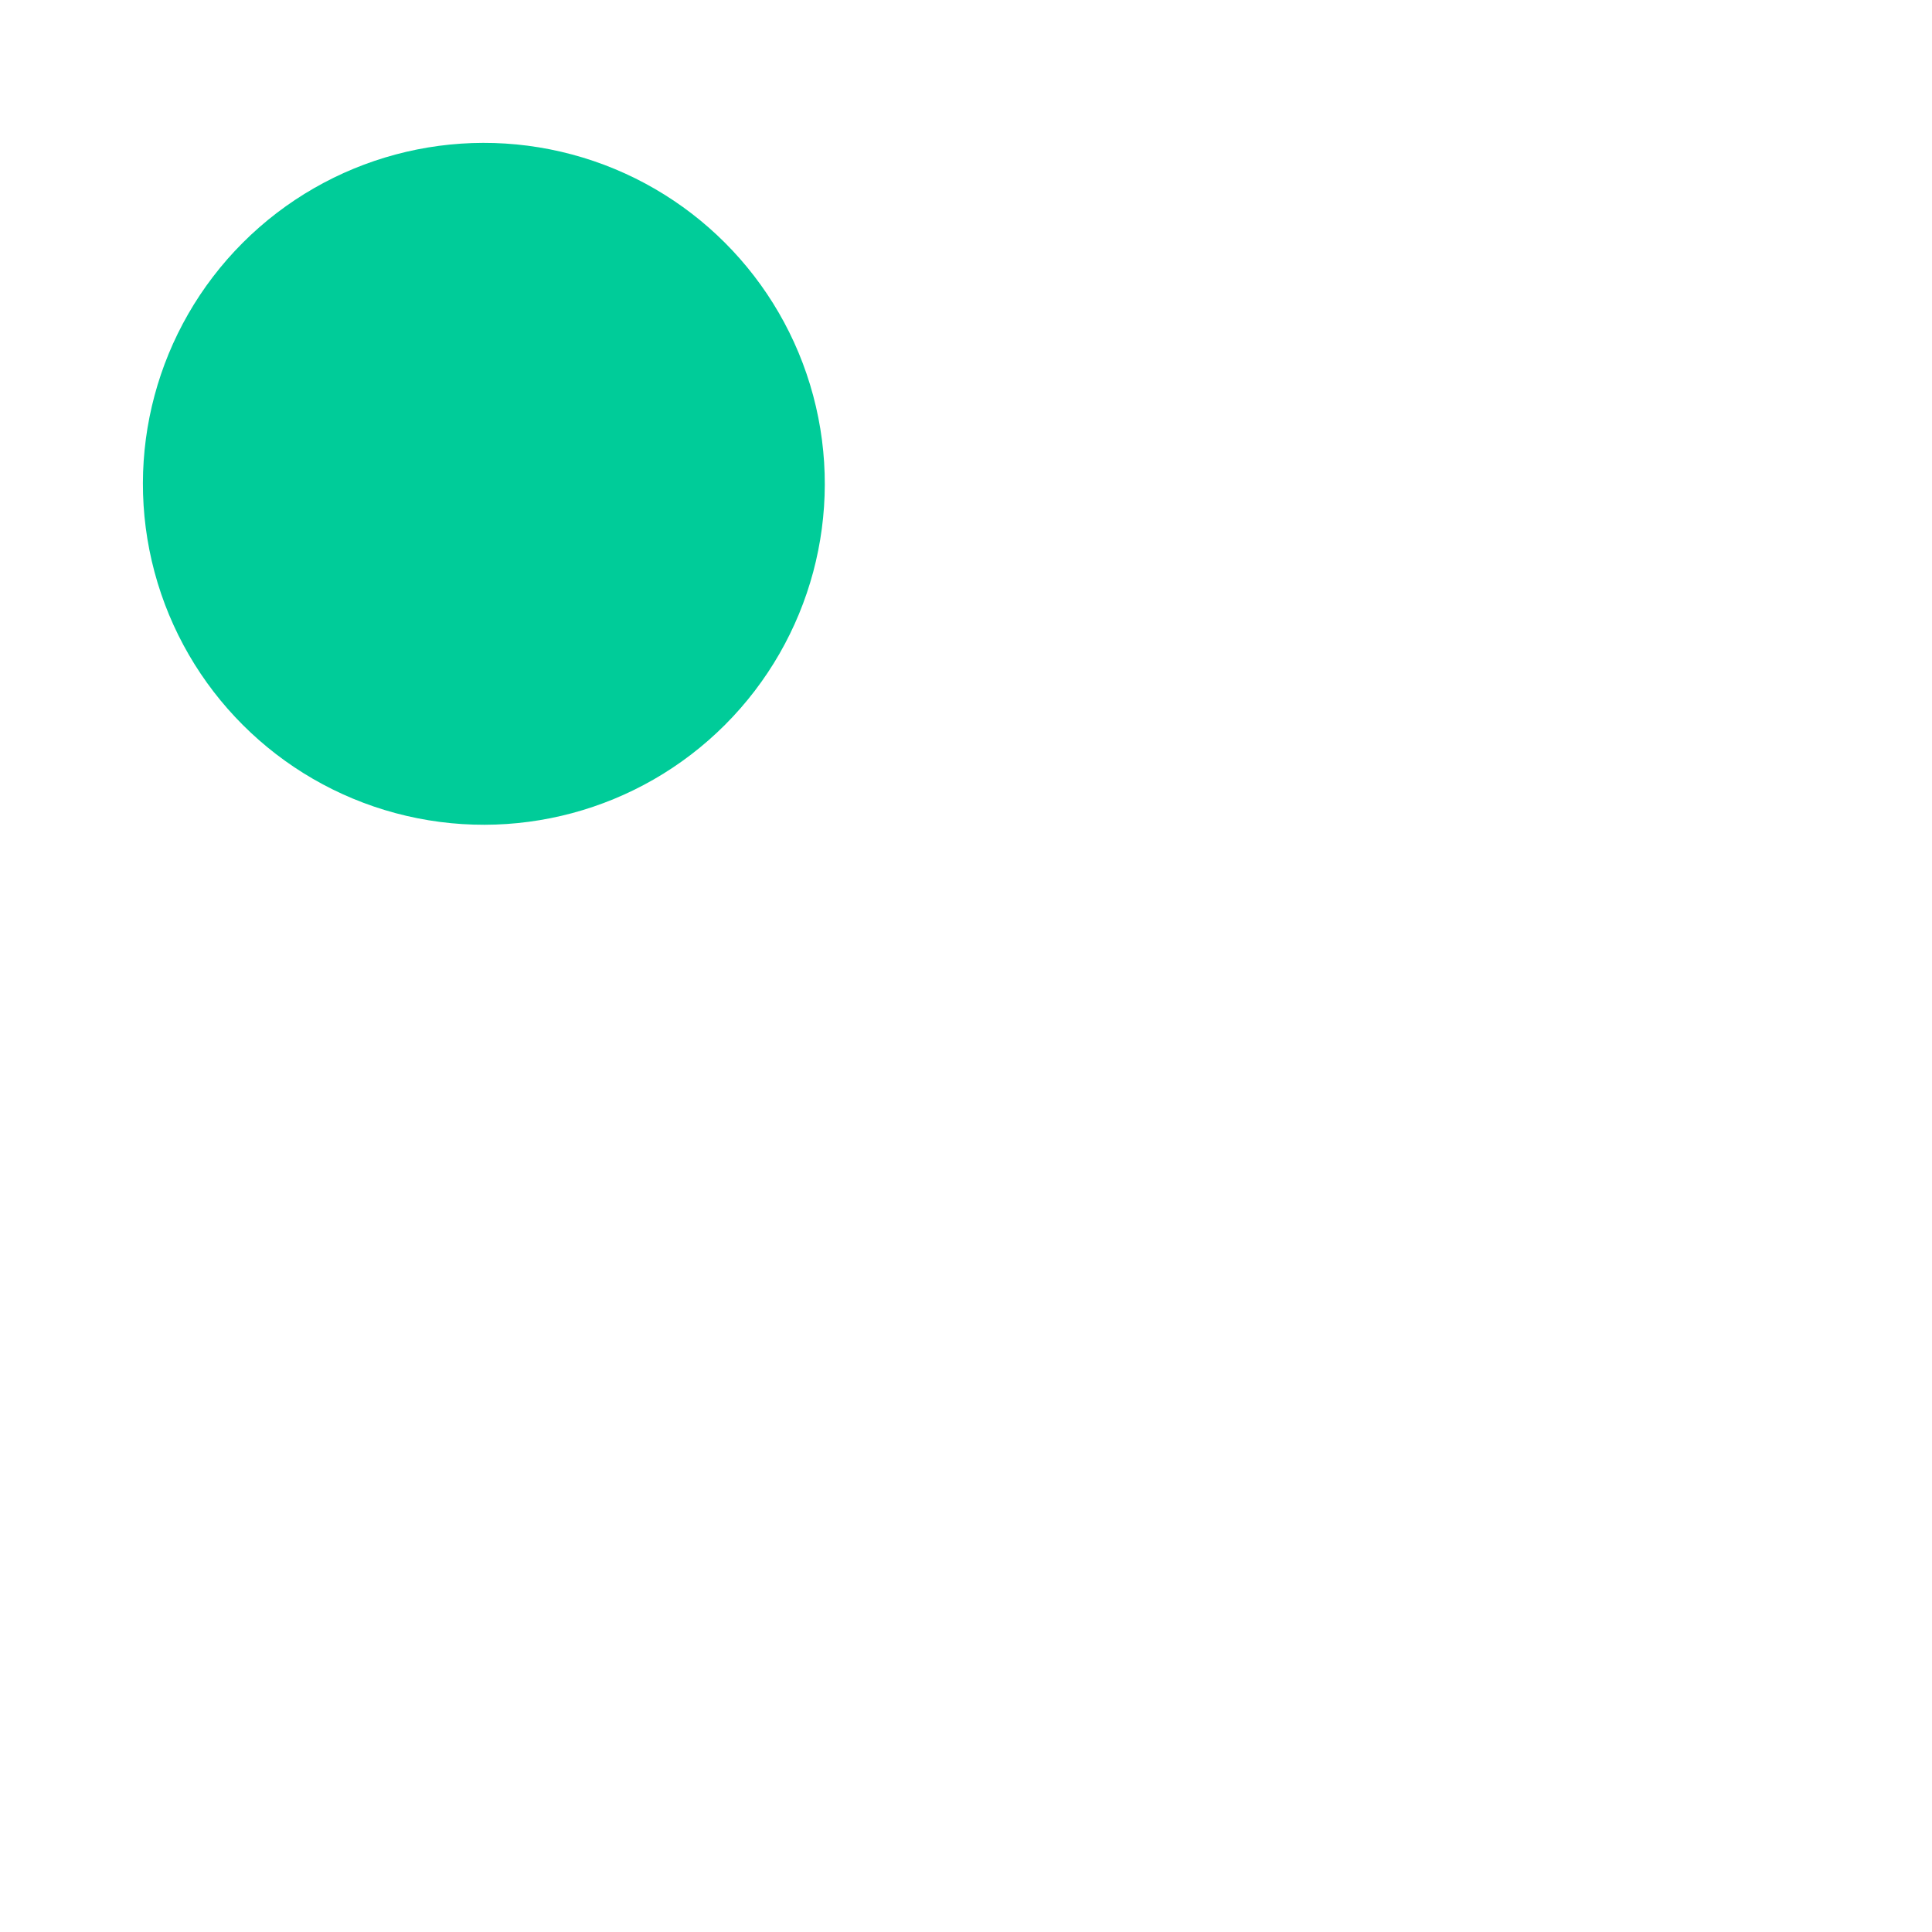 <svg width="68" height="68" viewBox="0 0 68 68" fill="none" xmlns="http://www.w3.org/2000/svg">
<circle cx="50.971" cy="50.971" r="11.5" transform="rotate(45 50.971 50.971)"  stroke-dasharray="2 2"/>
<circle cx="17.03" cy="17.029" r="12" transform="rotate(45 17.03 17.029)" fill="#00CC99" stroke="none" />
<path d="M28.343 28.343L38.95 38.95" />
<path d="M31.805 38.876H38.876V31.805" />
</svg>
